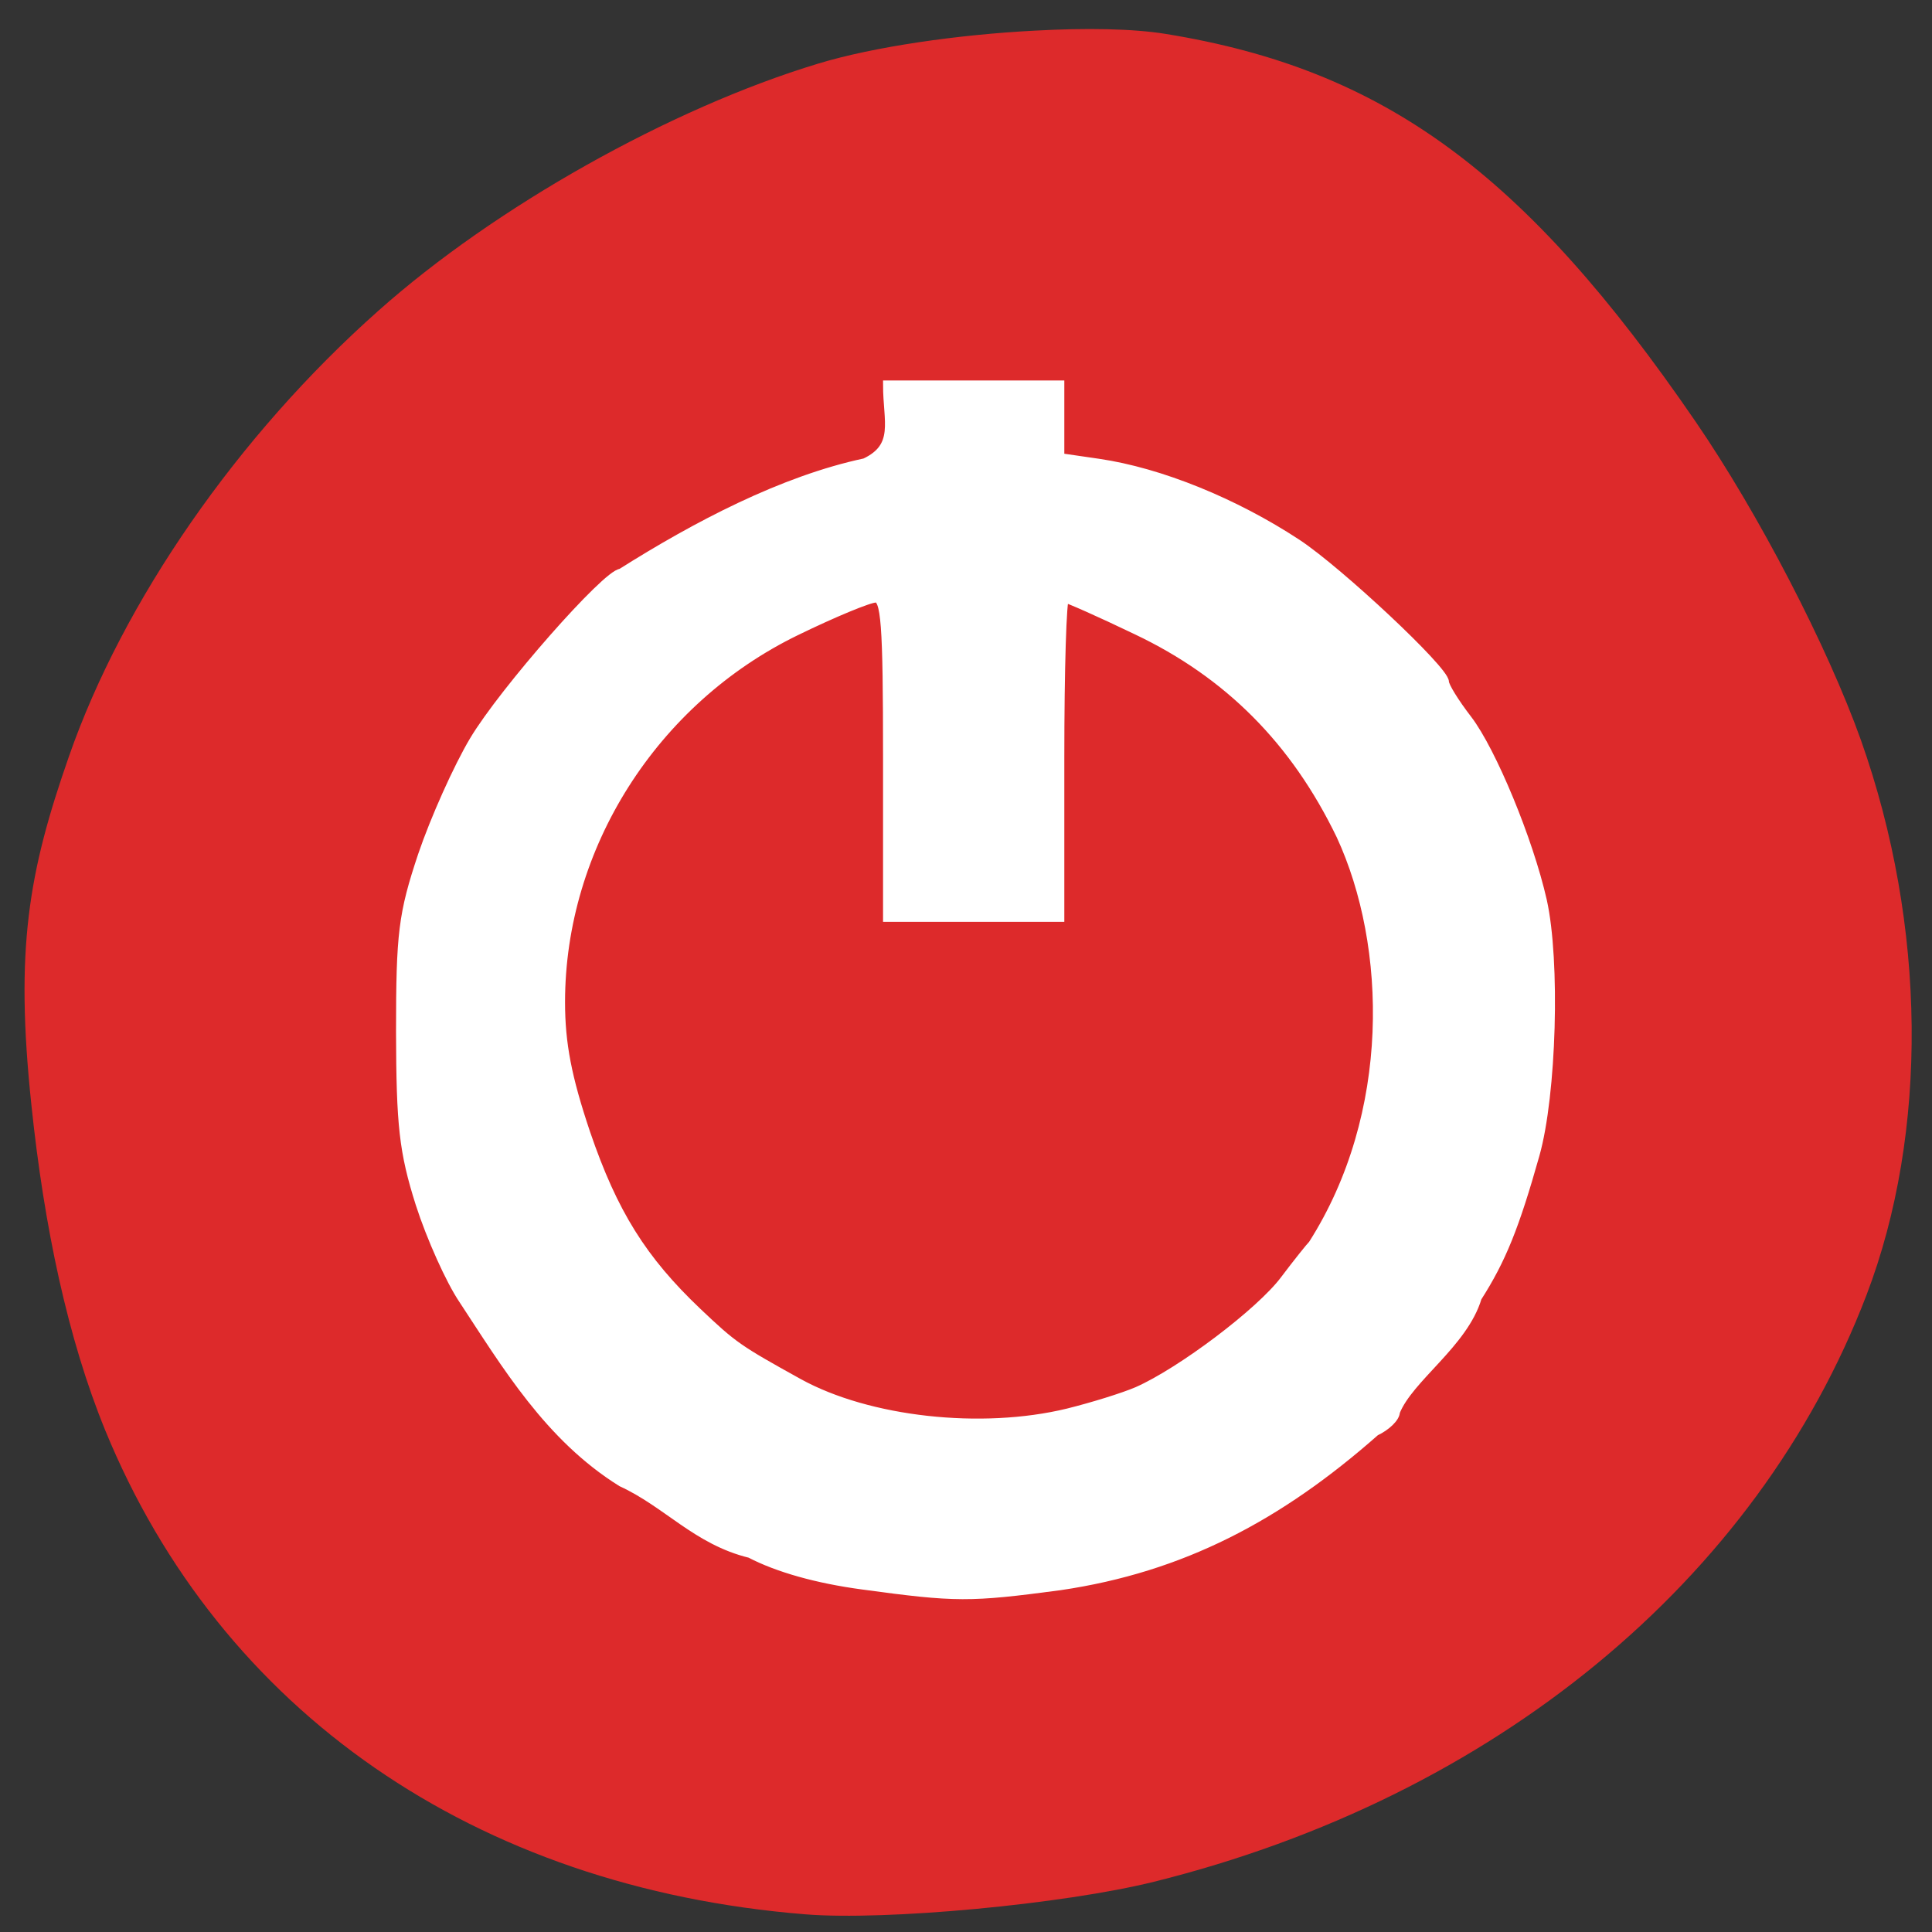 
<svg xmlns="http://www.w3.org/2000/svg" xmlns:xlink="http://www.w3.org/1999/xlink" width="32px" height="32px" viewBox="0 0 32 32" version="1.1">
<rect x="0" y="0" width="32" height="32" fill="#333333" stroke="none"/>
<g id="surface1">
<path style=" stroke:none;fill-rule:nonzero;fill:rgb(86.667%,16.471%,16.863%);fill-opacity:1;" d="M 13.336 31.707 C 7.871 31.266 3.652 28.348 1.742 23.688 C 1.125 22.18 0.73 20.32 0.52 18.301 C 0.246 15.711 0.473 14.445 1.141 12.531 C 2.039 9.953 3.938 7.215 6.266 5.148 C 8.199 3.426 11.109 1.793 13.547 1.055 C 14.473 0.773 15.867 0.574 17.129 0.508 C 17.977 0.461 18.762 0.473 19.309 0.562 C 22.922 1.148 25.254 2.855 28.082 6.98 C 29.125 8.5 30.273 10.715 30.824 12.262 C 31.91 15.328 31.945 18.754 30.914 21.453 C 29.105 26.18 24.75 29.766 19.113 31.168 C 17.617 31.539 14.672 31.816 13.336 31.707 Z M 13.336 31.707 "/>
<path style="fill-rule:evenodd;fill:rgb(100%,100%,100%);fill-opacity:1;stroke-width:1.239;stroke-linecap:butt;stroke-linejoin:miter;stroke:rgb(100%,100%,100%);stroke-opacity:1;stroke-miterlimit:4;" d="M 111.058 1008.529 C 104.996 1007.717 99.808 1006.248 96.152 1004.342 C 89.09 1002.623 85.183 997.686 79.121 994.904 C 69.496 988.904 63.84 979.373 58.121 970.686 C 56.433 968.186 53.871 962.498 52.433 958.029 C 50.246 951.123 49.871 947.654 49.84 935.248 C 49.84 922.186 50.152 919.654 52.746 911.873 C 54.371 907.092 57.433 900.248 59.558 896.686 C 63.465 890.123 77.183 874.529 79.058 874.498 C 89.058 868.186 100.496 862.186 111.371 859.873 C 115.933 857.717 114.371 854.342 114.371 849.561 L 137.152 849.561 C 137.152 852.748 137.152 855.967 137.152 859.186 L 142.308 859.936 C 150.433 861.123 160.308 865.123 168.621 870.592 C 174.183 874.279 188.121 887.342 188.121 888.904 C 188.121 889.467 189.496 891.686 191.183 893.873 C 194.402 898.092 199.277 909.873 201.09 917.873 C 202.871 925.842 202.371 943.561 200.121 951.529 C 197.433 961.061 195.683 965.404 192.465 970.436 C 190.652 976.529 183.433 981.061 181.621 985.592 C 181.621 986.342 180.433 987.498 178.965 988.186 C 166.183 999.467 153.34 1006.248 137.183 1008.623 C 125.183 1010.217 123.465 1010.217 111.058 1008.529 Z M 138.246 985.779 C 141.527 984.967 145.652 983.686 147.465 982.904 C 153.277 980.342 163.808 972.404 166.996 968.123 C 168.715 965.842 170.402 963.748 170.715 963.436 C 181.715 946.186 181.183 923.811 174.433 909.217 C 168.371 896.654 159.527 887.779 147.34 881.998 C 142.465 879.654 138.152 877.748 137.808 877.748 C 137.433 877.748 137.152 887.279 137.152 898.904 L 137.152 920.061 L 114.371 920.061 L 114.371 898.904 C 114.371 881.029 114.121 877.748 112.777 877.748 C 111.902 877.748 107.152 879.717 102.215 882.123 C 83.308 891.311 70.996 910.717 70.996 931.311 C 70.996 936.842 71.871 941.342 74.34 948.686 C 77.965 959.311 81.84 965.498 89.152 972.436 C 93.902 976.936 94.496 977.342 102.558 981.811 C 111.808 986.904 126.777 988.561 138.246 985.779 Z M 138.246 985.779 " transform="matrix(0.125,0,0,0.125,0.407,-99.816)"/>
</g>
</svg>
